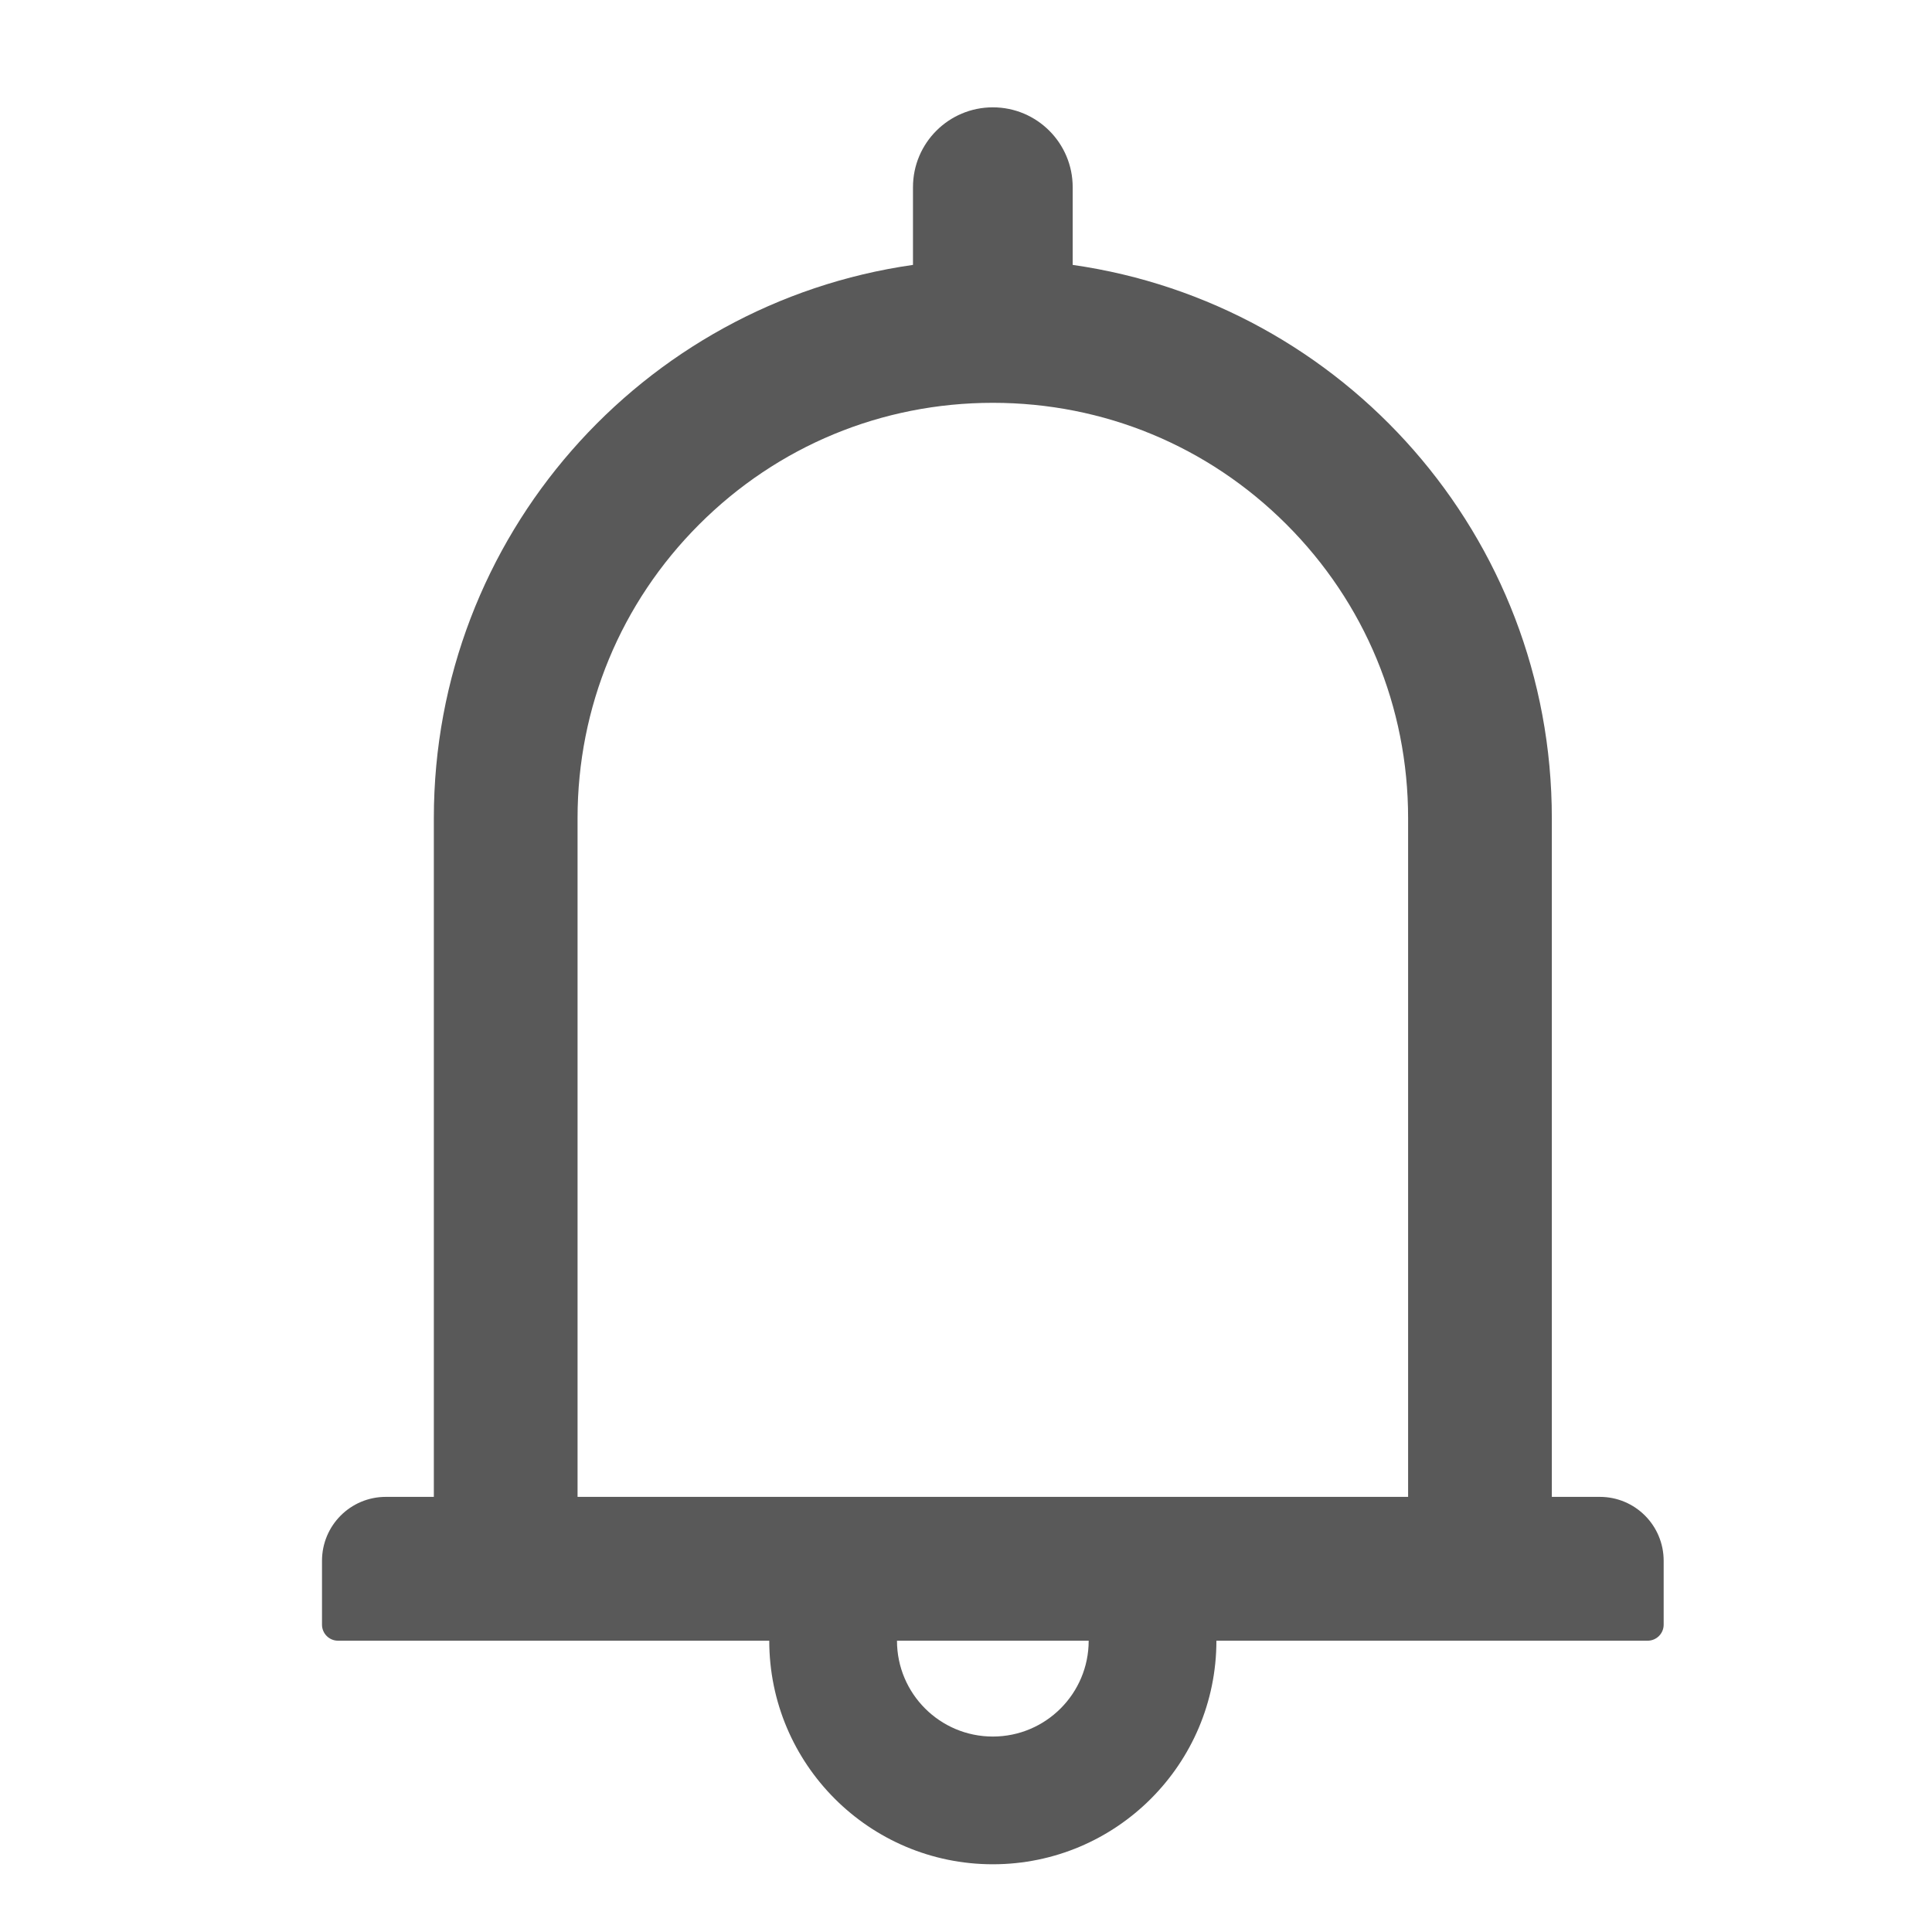 <?xml version="1.0" encoding="UTF-8"?>
<svg width="18px" height="18px" viewBox="0 0 18 18" version="1.1" xmlns="http://www.w3.org/2000/svg" xmlns:xlink="http://www.w3.org/1999/xlink">
    <title>message</title>
    <g id="2首页" stroke="none" stroke-width="1" fill="none" fill-rule="evenodd" opacity="0.65">
        <g id="2指标墙_前置机_客服弹窗" transform="translate(-1301, -23)" fill="#000000" fill-rule="nonzero">
            <g id="横条" transform="translate(240, 0)">
                <g id="Group-20" transform="translate(25, 20)">
                    <g id="消息" transform="translate(1036, 3)">
                        <path d="M14.905,13.946 L14.458,13.946 L14.458,7.622 C14.458,4.997 12.518,2.828 9.994,2.468 L9.994,1.744 C9.994,1.333 9.661,1 9.25,1 C8.839,1 8.506,1.333 8.506,1.744 L8.506,2.468 C5.982,2.828 4.042,4.997 4.042,7.622 L4.042,13.946 L3.595,13.946 C3.266,13.946 3,14.212 3,14.542 L3,15.137 C3,15.219 3.067,15.286 3.149,15.286 L7.167,15.286 C7.167,16.435 8.1,17.369 9.25,17.369 C10.4,17.369 11.333,16.435 11.333,15.286 L15.351,15.286 C15.433,15.286 15.5,15.219 15.5,15.137 L15.5,14.542 C15.5,14.212 15.234,13.946 14.905,13.946 Z M9.25,16.179 C8.757,16.179 8.357,15.779 8.357,15.286 L10.143,15.286 C10.143,15.779 9.743,16.179 9.25,16.179 Z M5.381,13.946 L5.381,7.622 C5.381,6.588 5.783,5.617 6.514,4.886 C7.245,4.155 8.216,3.753 9.25,3.753 C10.284,3.753 11.255,4.155 11.986,4.886 C12.717,5.617 13.119,6.588 13.119,7.622 L13.119,13.946 L5.381,13.946 Z" id="fill"></path>
                    </g>
                </g>
            </g>
        </g>
    </g>
</svg>